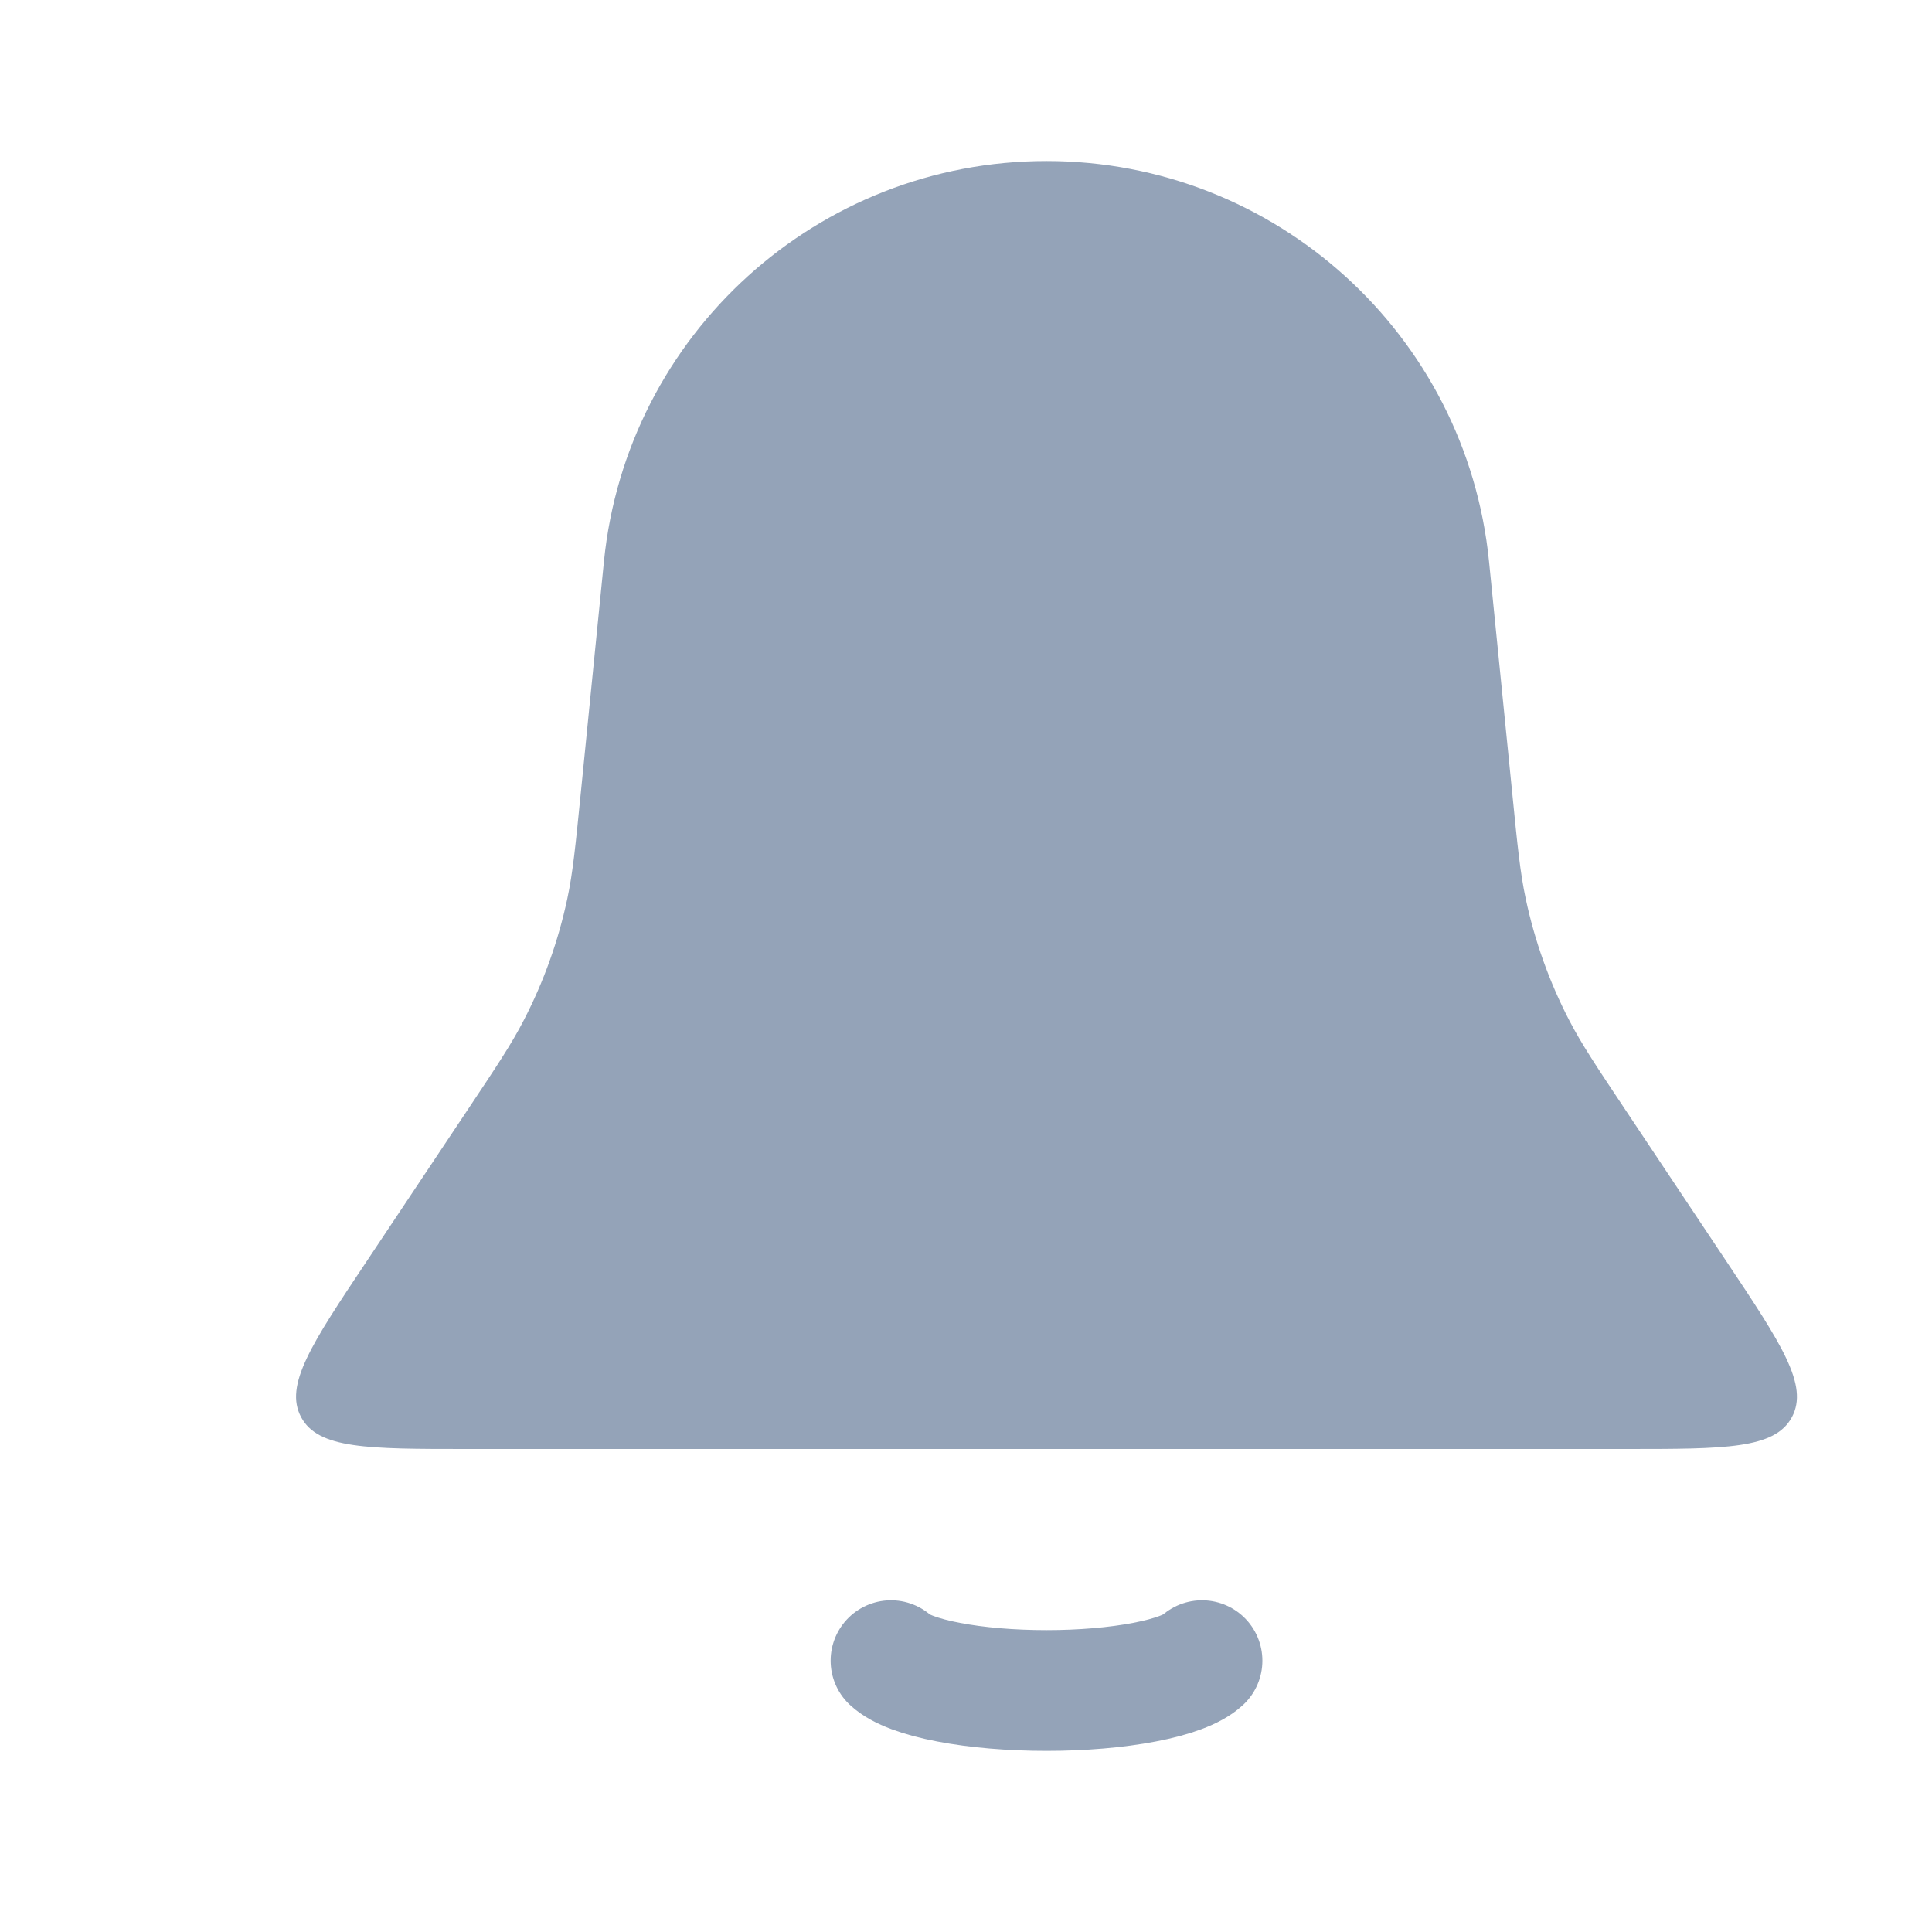 <svg width="32" height="32" viewBox="0 0 32 32" fill="none" xmlns="http://www.w3.org/2000/svg">
<path d="M10.003 9.3C10.38 5.534 13.549 2.667 17.333 2.667C21.118 2.667 24.287 5.534 24.663 9.3L25.046 13.122C25.134 14.011 25.179 14.456 25.271 14.887C25.42 15.587 25.662 16.264 25.991 16.899C26.194 17.291 26.442 17.663 26.938 18.407L28.594 20.891C29.506 22.259 29.962 22.944 29.68 23.472C29.397 24 28.575 24 26.93 24H7.737C6.092 24 5.269 24 4.987 23.472C4.704 22.944 5.16 22.259 6.073 20.891L7.729 18.407C8.225 17.663 8.473 17.291 8.675 16.899C9.004 16.264 9.247 15.587 9.396 14.887C9.488 14.456 9.532 14.011 9.621 13.122L10.003 9.3Z" fill="#94A3B8"/>
<path d="M14.758 27.506C14.909 27.648 15.244 27.773 15.71 27.862C16.176 27.952 16.746 28 17.333 28C17.92 28 18.491 27.952 18.957 27.862C19.422 27.773 19.757 27.648 19.909 27.506" stroke="#94A3B8" stroke-width="2" stroke-linecap="round"/>
</svg>

